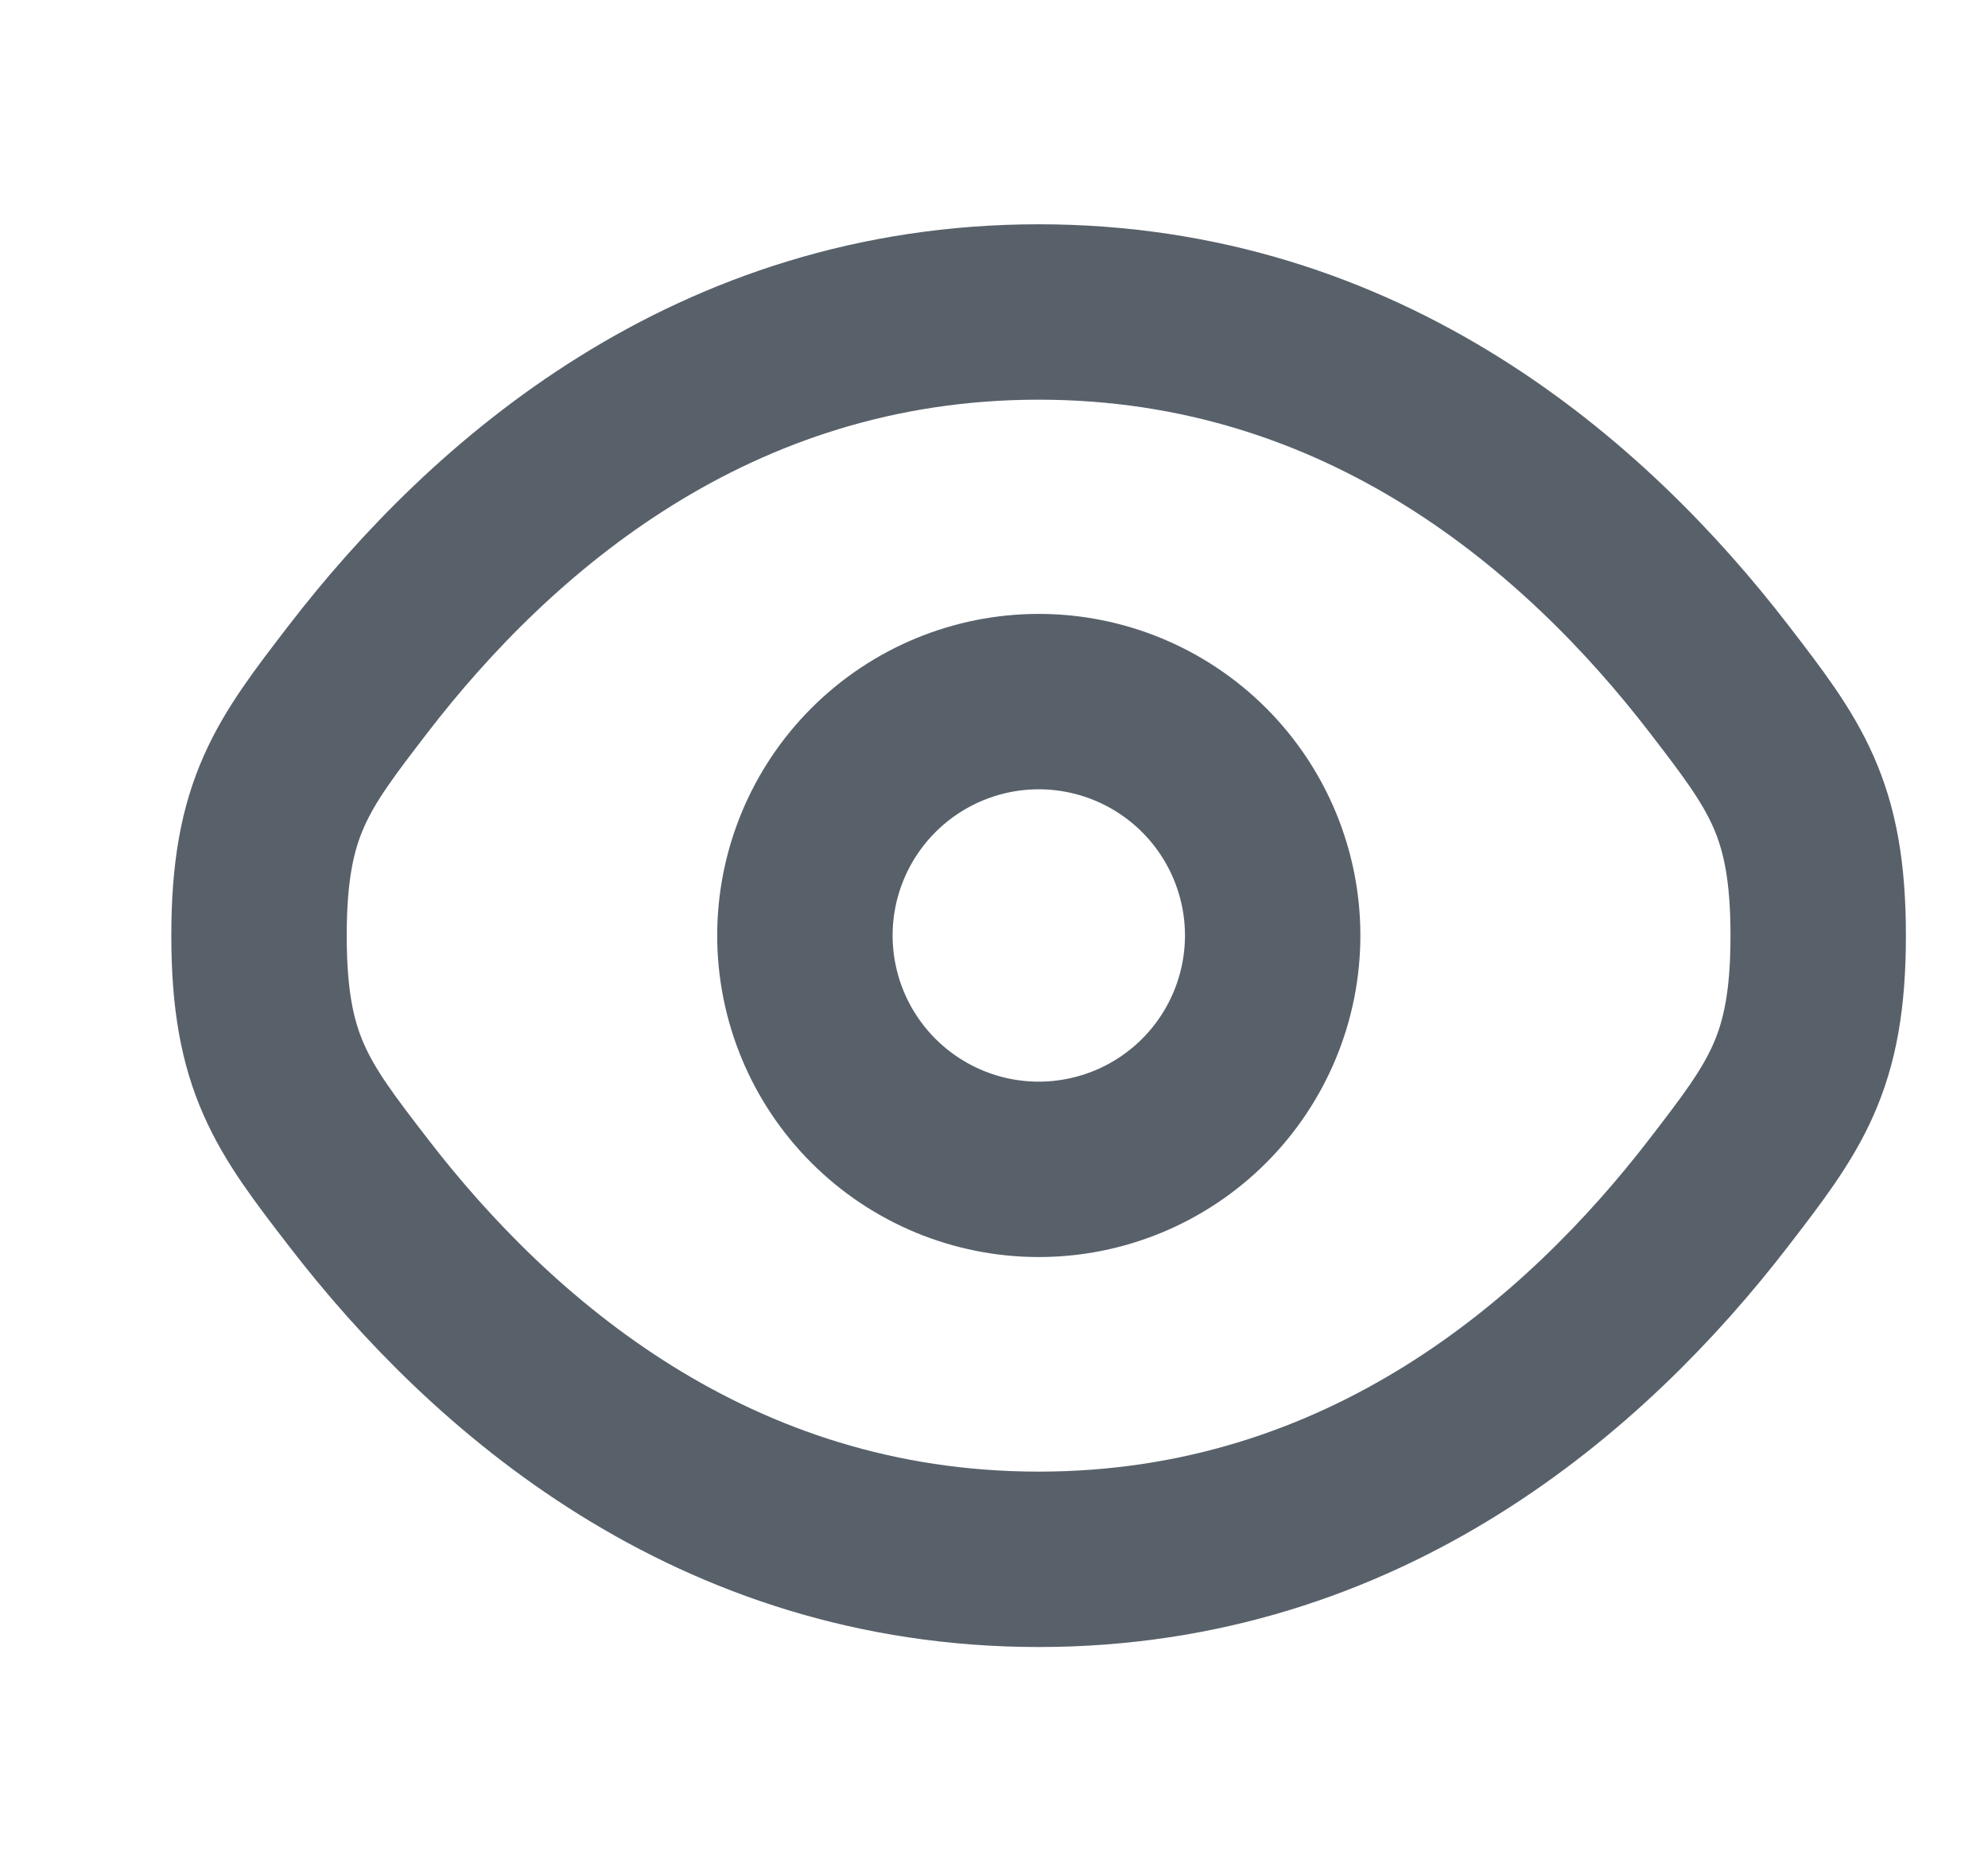 <svg width="17" height="16" viewBox="0 0 17 16" fill="none" xmlns="http://www.w3.org/2000/svg">
<g clip-path="url(#clip0_975_31207)">
<path d="M3.065 10.199C2.498 9.463 2.215 9.094 2.215 8.001C2.215 6.908 2.498 6.541 3.065 5.804C4.196 4.335 6.094 2.668 8.882 2.668C11.669 2.668 13.567 4.335 14.698 5.804C15.265 6.541 15.548 6.909 15.548 8.001C15.548 9.095 15.265 9.462 14.698 10.199C13.567 11.668 11.669 13.335 8.882 13.335C6.094 13.335 4.196 11.668 3.065 10.199Z" stroke="#58616A" stroke-width="1.5"/>
<path d="M10.883 8C10.883 8.53 10.672 9.039 10.297 9.414C9.922 9.789 9.413 10 8.883 10C8.352 10 7.844 9.789 7.469 9.414C7.094 9.039 6.883 8.53 6.883 8C6.883 7.47 7.094 6.961 7.469 6.586C7.844 6.211 8.352 6 8.883 6C9.413 6 9.922 6.211 10.297 6.586C10.672 6.961 10.883 7.47 10.883 8Z" stroke="#58616A" stroke-width="1.5"/>
</g>
<defs>
<clipPath id="clip0_975_31207">
<rect width="16" height="16" fill="white" transform="translate(0.883)"/>
</clipPath>
</defs>
</svg>

